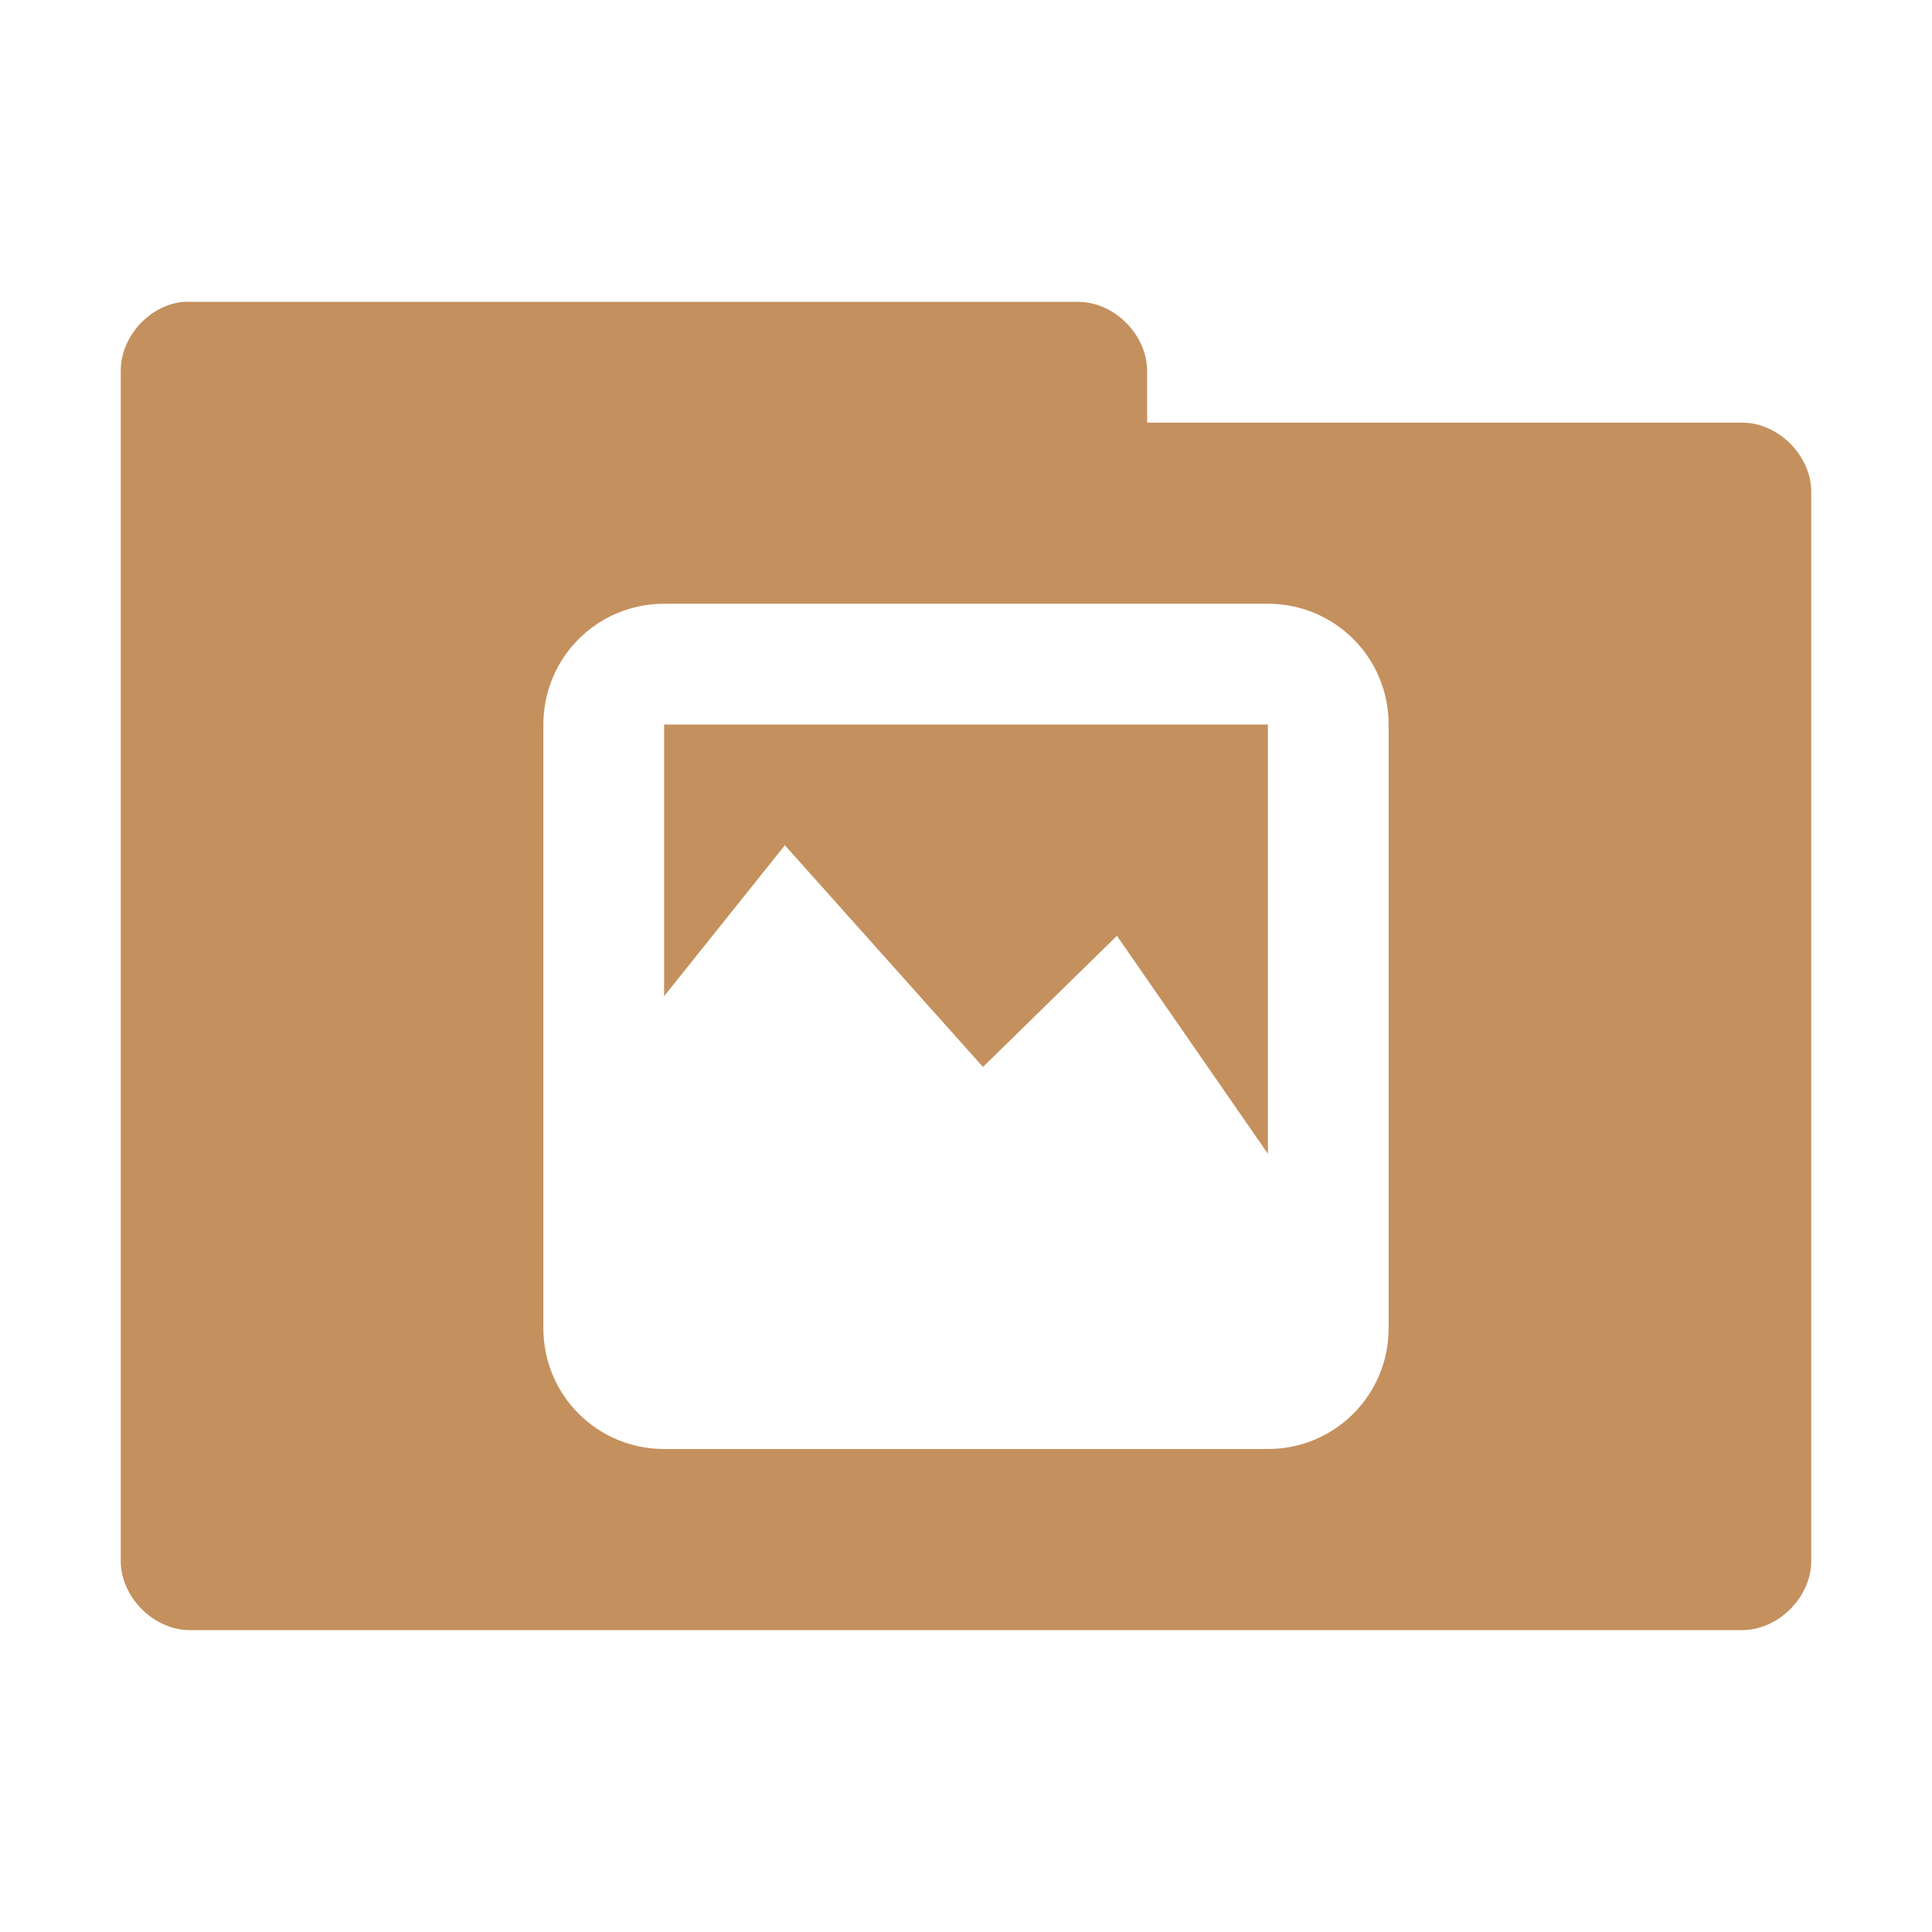 <?xml version="1.0" encoding="UTF-8" standalone="no"?>
<svg
   xmlns:dc="http://purl.org/dc/elements/1.1/"
   xmlns:cc="http://creativecommons.org/ns#"
   xmlns:rdf="http://www.w3.org/1999/02/22-rdf-syntax-ns#"
   xmlns:svg="http://www.w3.org/2000/svg"
   xmlns="http://www.w3.org/2000/svg"
   xmlns:sodipodi="http://sodipodi.sourceforge.net/DTD/sodipodi-0.dtd"
   xmlns:inkscape="http://www.inkscape.org/namespaces/inkscape"
   width="256"
   height="256"
   viewBox="0 0 204.8 204.8"
   version="1.1"
   id="svg3094"
   inkscape:version="0.91 r"
   sodipodi:docname="default-folder-pictures.svg">
  <defs
     id="defs3101" />
  <sodipodi:namedview
     pagecolor="#ffffff"
     bordercolor="#666666"
     borderopacity="1"
     objecttolerance="10"
     gridtolerance="10"
     guidetolerance="10"
     inkscape:pageopacity="0"
     inkscape:pageshadow="2"
     inkscape:window-width="1280"
     inkscape:window-height="998"
     id="namedview3099"
     showgrid="true"
     inkscape:zoom="1.475"
     inkscape:cx="125.62753"
     inkscape:cy="128.70797"
     inkscape:window-x="0"
     inkscape:window-y="0"
     inkscape:window-maximized="1"
     inkscape:current-layer="svg3094">
    <inkscape:grid
       type="xygrid"
       id="grid3533"
       empspacing="5"
       visible="true"
       enabled="true"
       snapvisiblegridlinesonly="true" />
  </sodipodi:namedview>
  <g
     id="surface1"
     transform="scale(0.8,0.8)">
    <path
       inkscape:connector-curvature="0"
       style="fill:#c4905e;fill-opacity:1;fill-rule:nonzero;stroke:none"
       d="m 24.25,40 c -4.52,0.445 -8.324,4.711 -8.25,9.25 l 0,157.5 c -0.055,4.859 4.391,9.305 9.25,9.25 l 205.5,0 c 4.859,0.055 9.305,-4.391 9.25,-9.25 l 0,-141.5 c 0.055,-4.859 -4.391,-9.305 -9.25,-9.25 l -78.75,0 0,-6.75 c 0.055,-4.773 -4.227,-9.176 -9,-9.25 L 25.25,40 c -0.332,-0.02 -0.668,-0.02 -1,0 z M 88,80 l 80,0 c 8.863,0 16,7.137 16,16 l 0,80 c 0,8.863 -7.137,16 -16,16 l -80,0 c -8.863,0 -16,-7.137 -16,-16 l 0,-80 c 0,-8.863 7.137,-16 16,-16 z m 0,16 0,36 16,-20 26.25,29.375 L 148,124 168,152.875 168,96 z m 0,0"
       id="path3097" />
  </g>
</svg>
